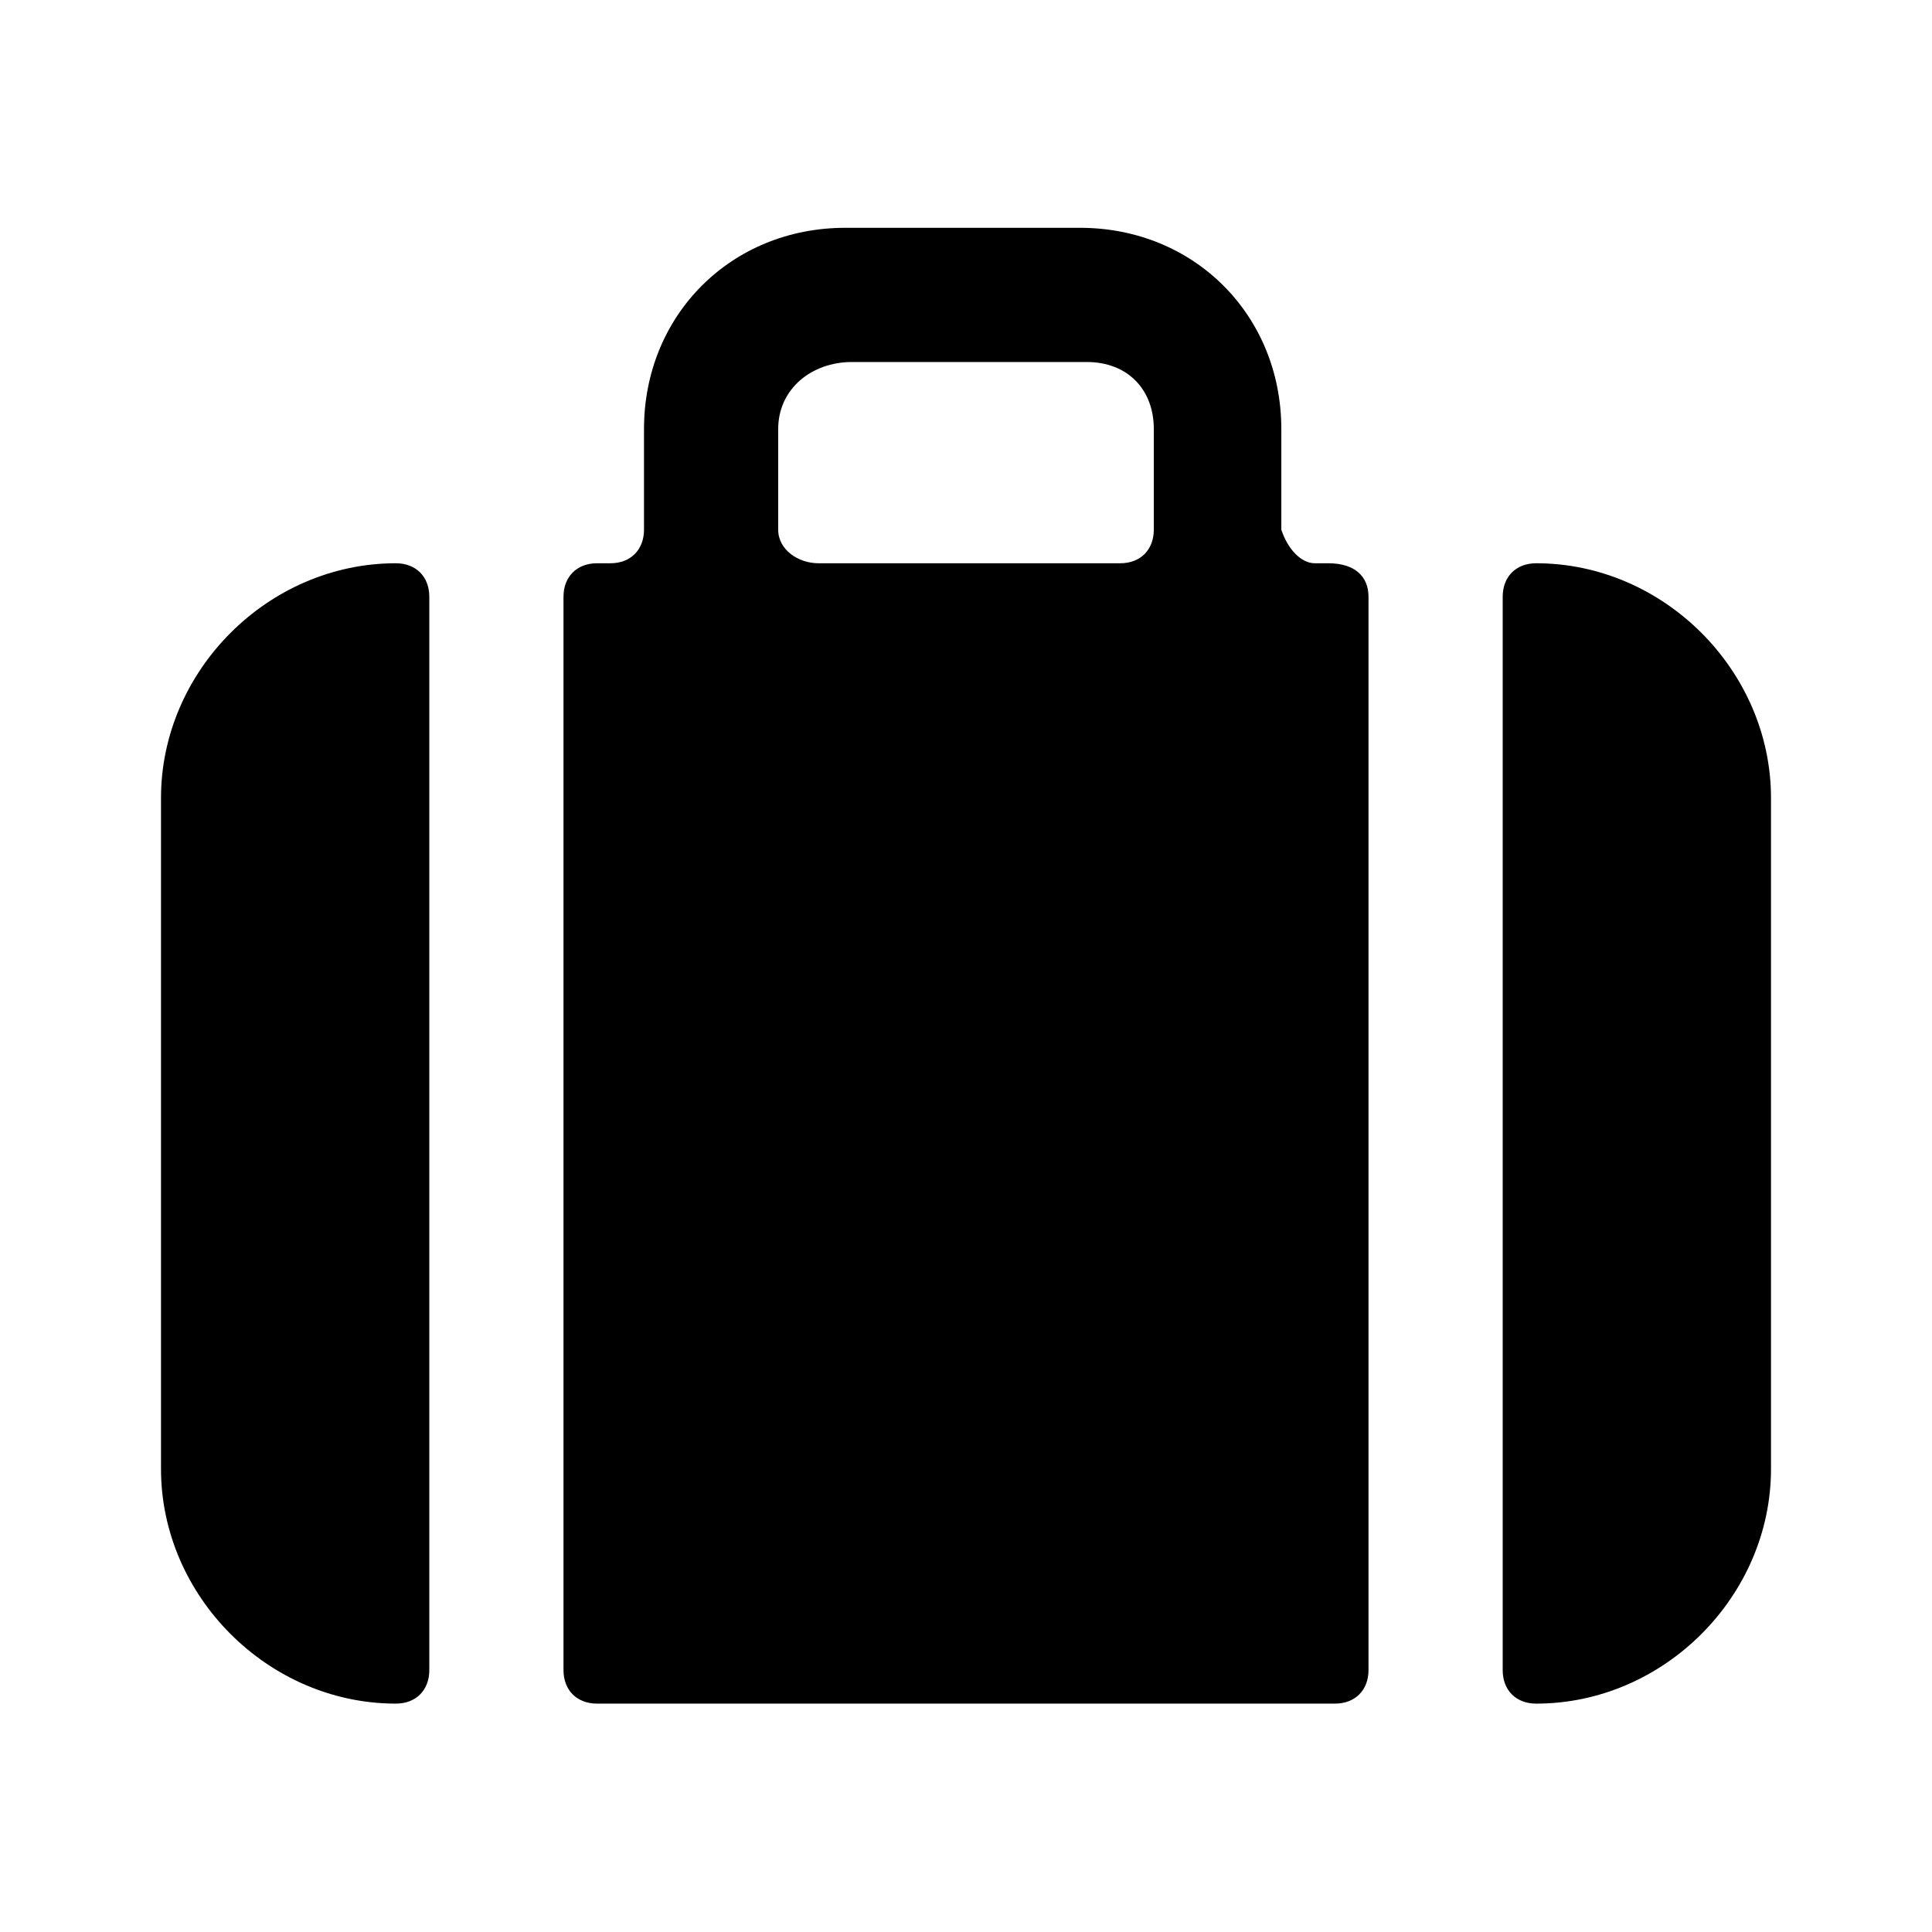 <svg viewBox="0 0 24 24" preserveAspectRatio="xMidYMid meet" xmlns="http://www.w3.org/2000/svg"><path d="M19.083 6.997C20.667 6.997 22 8.33 22 9.913v8.334c0 1.583-1.333 2.916-2.917 2.916-.25 0-.416-.166-.416-.416V7.413c0-.25.166-.416.416-.416zm-13.75.416v13.334c0 .25-.166.416-.416.416C3.333 21.163 2 19.83 2 18.247V9.913C2 8.33 3.333 6.997 4.917 6.997c.25 0 .416.166.416.416zM9.667 5.33v1.25c0 .25.25.417.5.417h3.75c.25 0 .416-.167.416-.417V5.33c0-.5-.333-.833-.833-.833h-2.917c-.5 0-.916.333-.916.833zM7 20.747V7.413c0-.25.167-.416.417-.416h.166c.25 0 .417-.167.417-.417V5.33c0-1.417 1.083-2.5 2.5-2.5h2.917c1.416 0 2.5 1.083 2.5 2.5v1.25c.083.25.25.417.416.417h.167c.333 0 .5.166.5.416v13.334c0 .25-.167.416-.417.416H7.417c-.25 0-.417-.166-.417-.416z"></path></svg>